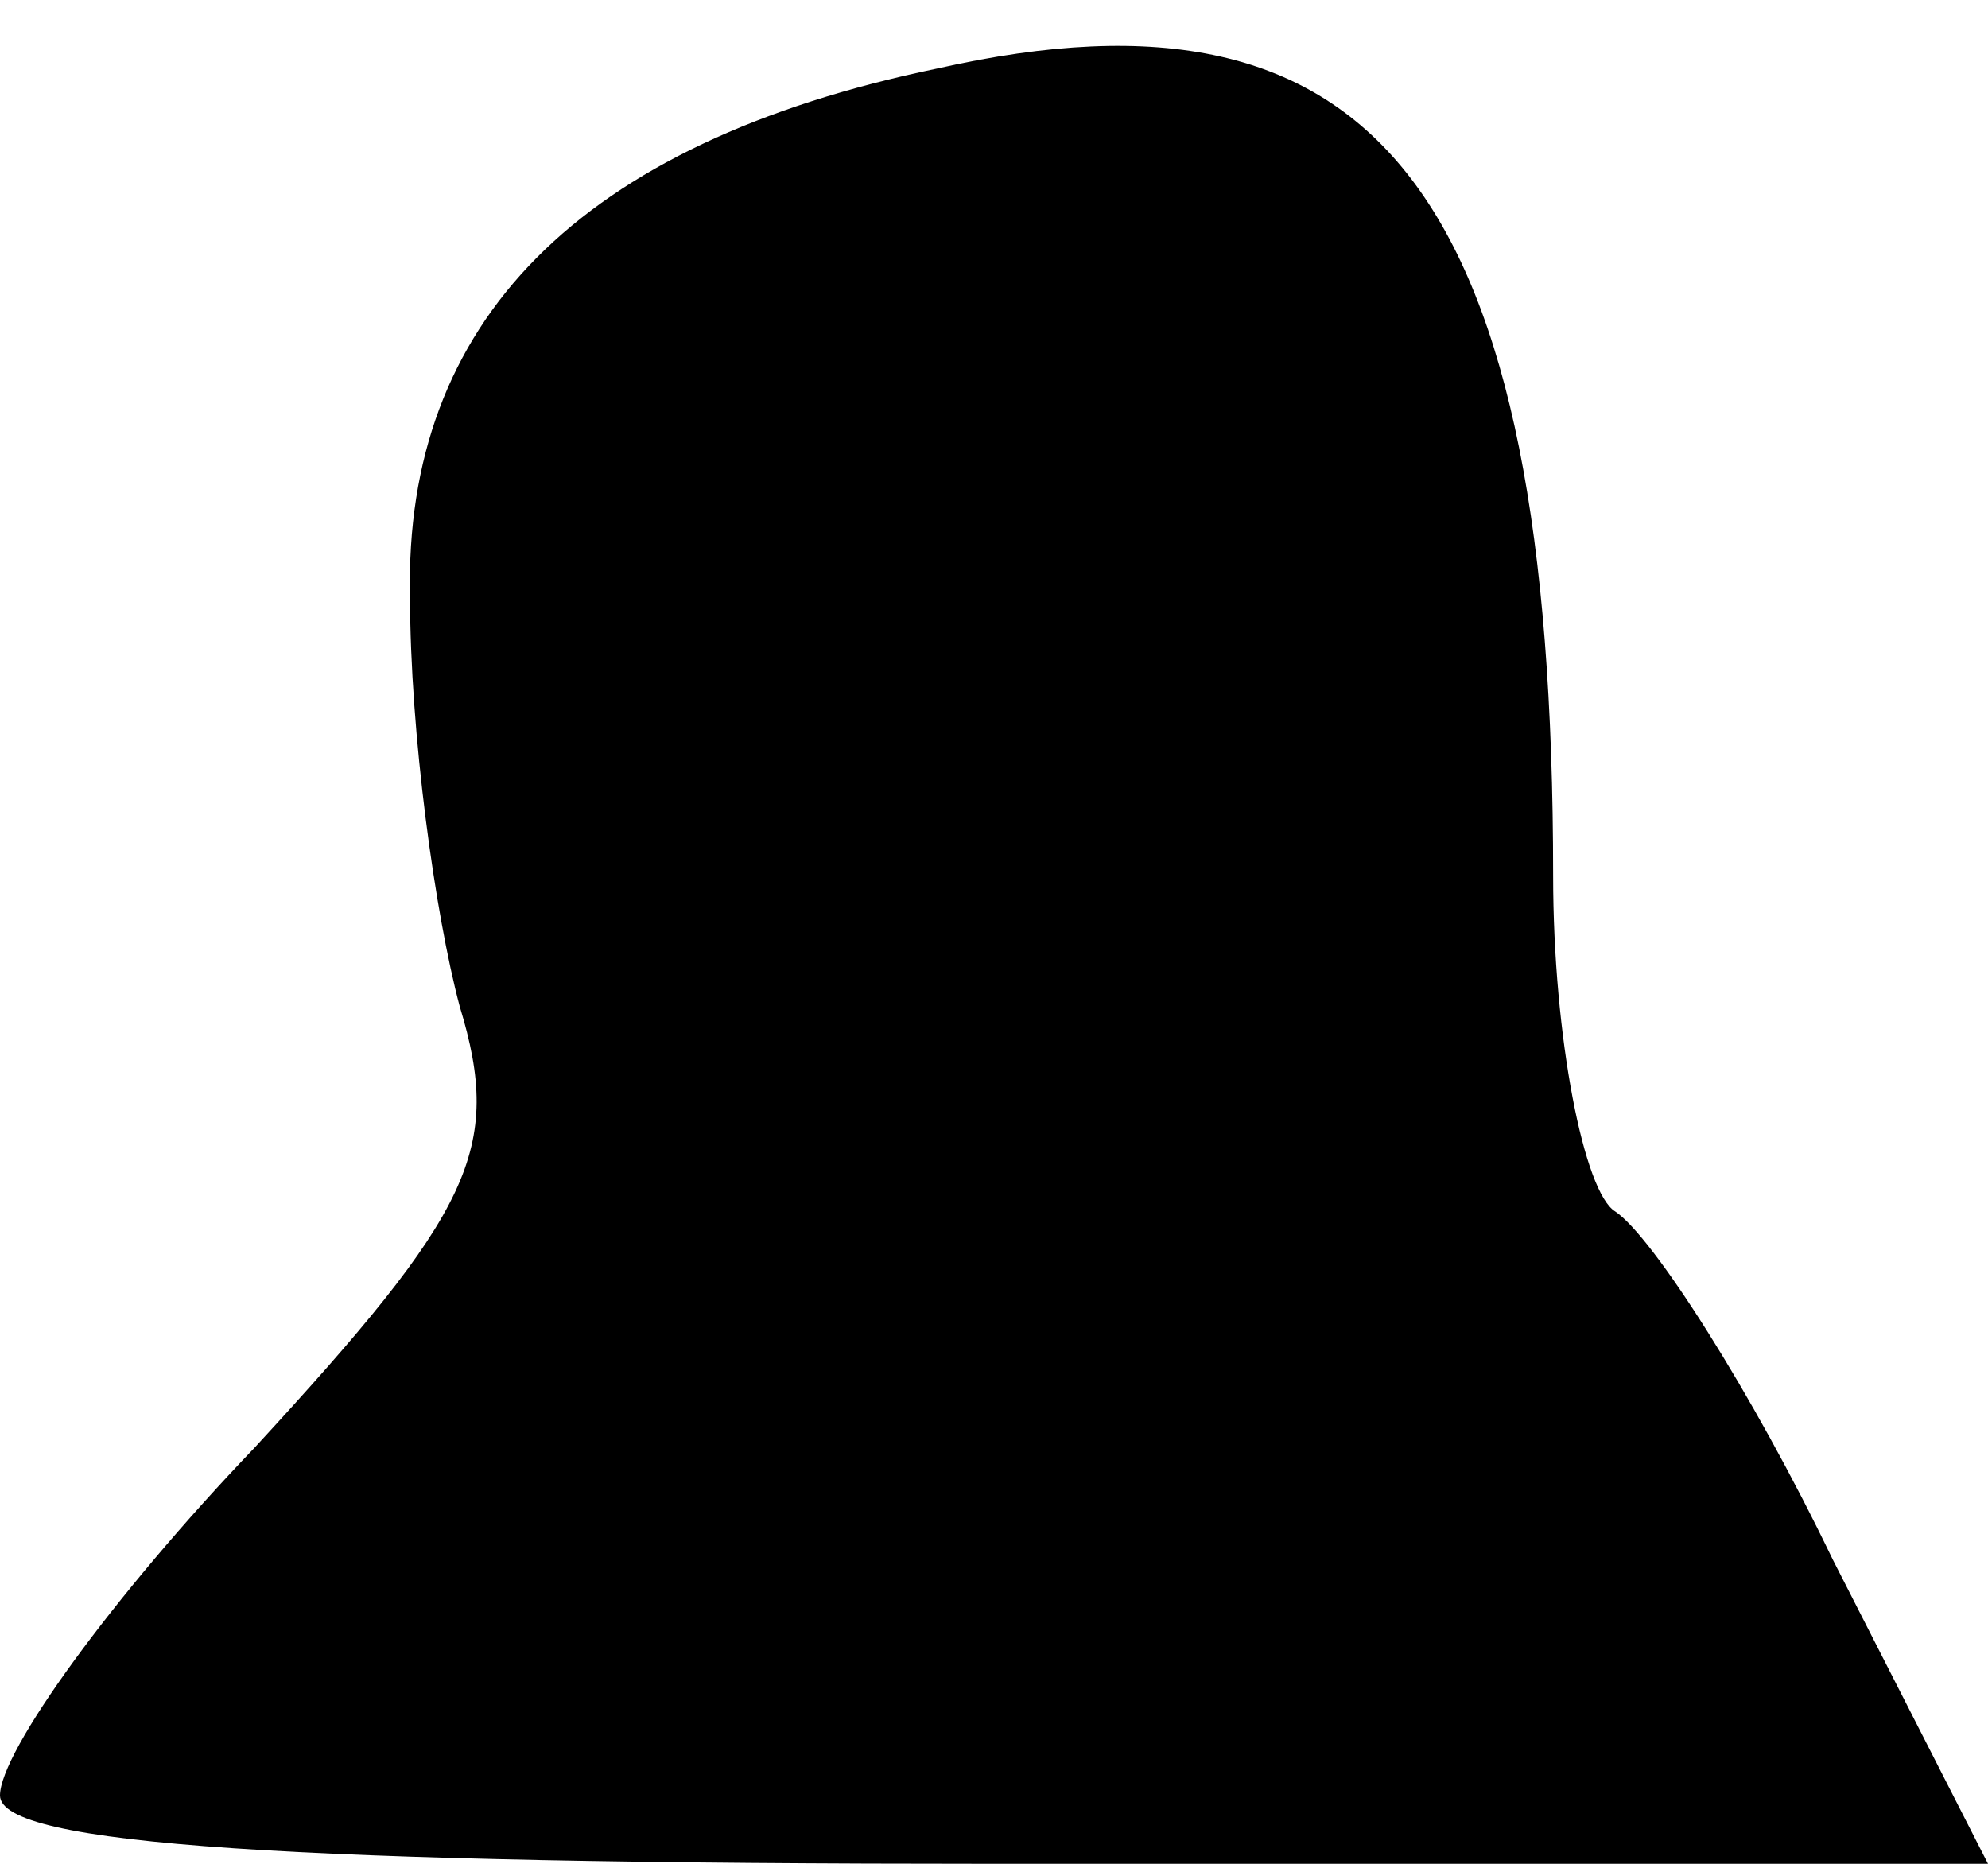 <?xml version="1.0" standalone="no"?>
<!DOCTYPE svg PUBLIC "-//W3C//DTD SVG 20010904//EN"
 "http://www.w3.org/TR/2001/REC-SVG-20010904/DTD/svg10.dtd">
<svg version="1.0" xmlns="http://www.w3.org/2000/svg"
 width="32pt" height="30pt" viewBox="0 0 32 30"
 preserveAspectRatio="xMidYMid meet">
<g transform="translate(0,30) scale(0.1,-0.1)"
fill="#000000" stroke="none">
<path fill="#000000" stroke="none" d="M151 289 c-58 -12 -86 -41 -85 -85 0
-22 4 -51 8 -66 7 -23 2 -33 -33 -71 -23 -24 -41 -49 -41 -56 0 -8 47 -11 160
-11 l160 0 -25 49 c-13 27 -29 52 -35 56 -5 3 -10 28 -10 54 0 110 -28 146
-99 130z"/>
</g>
</svg>
